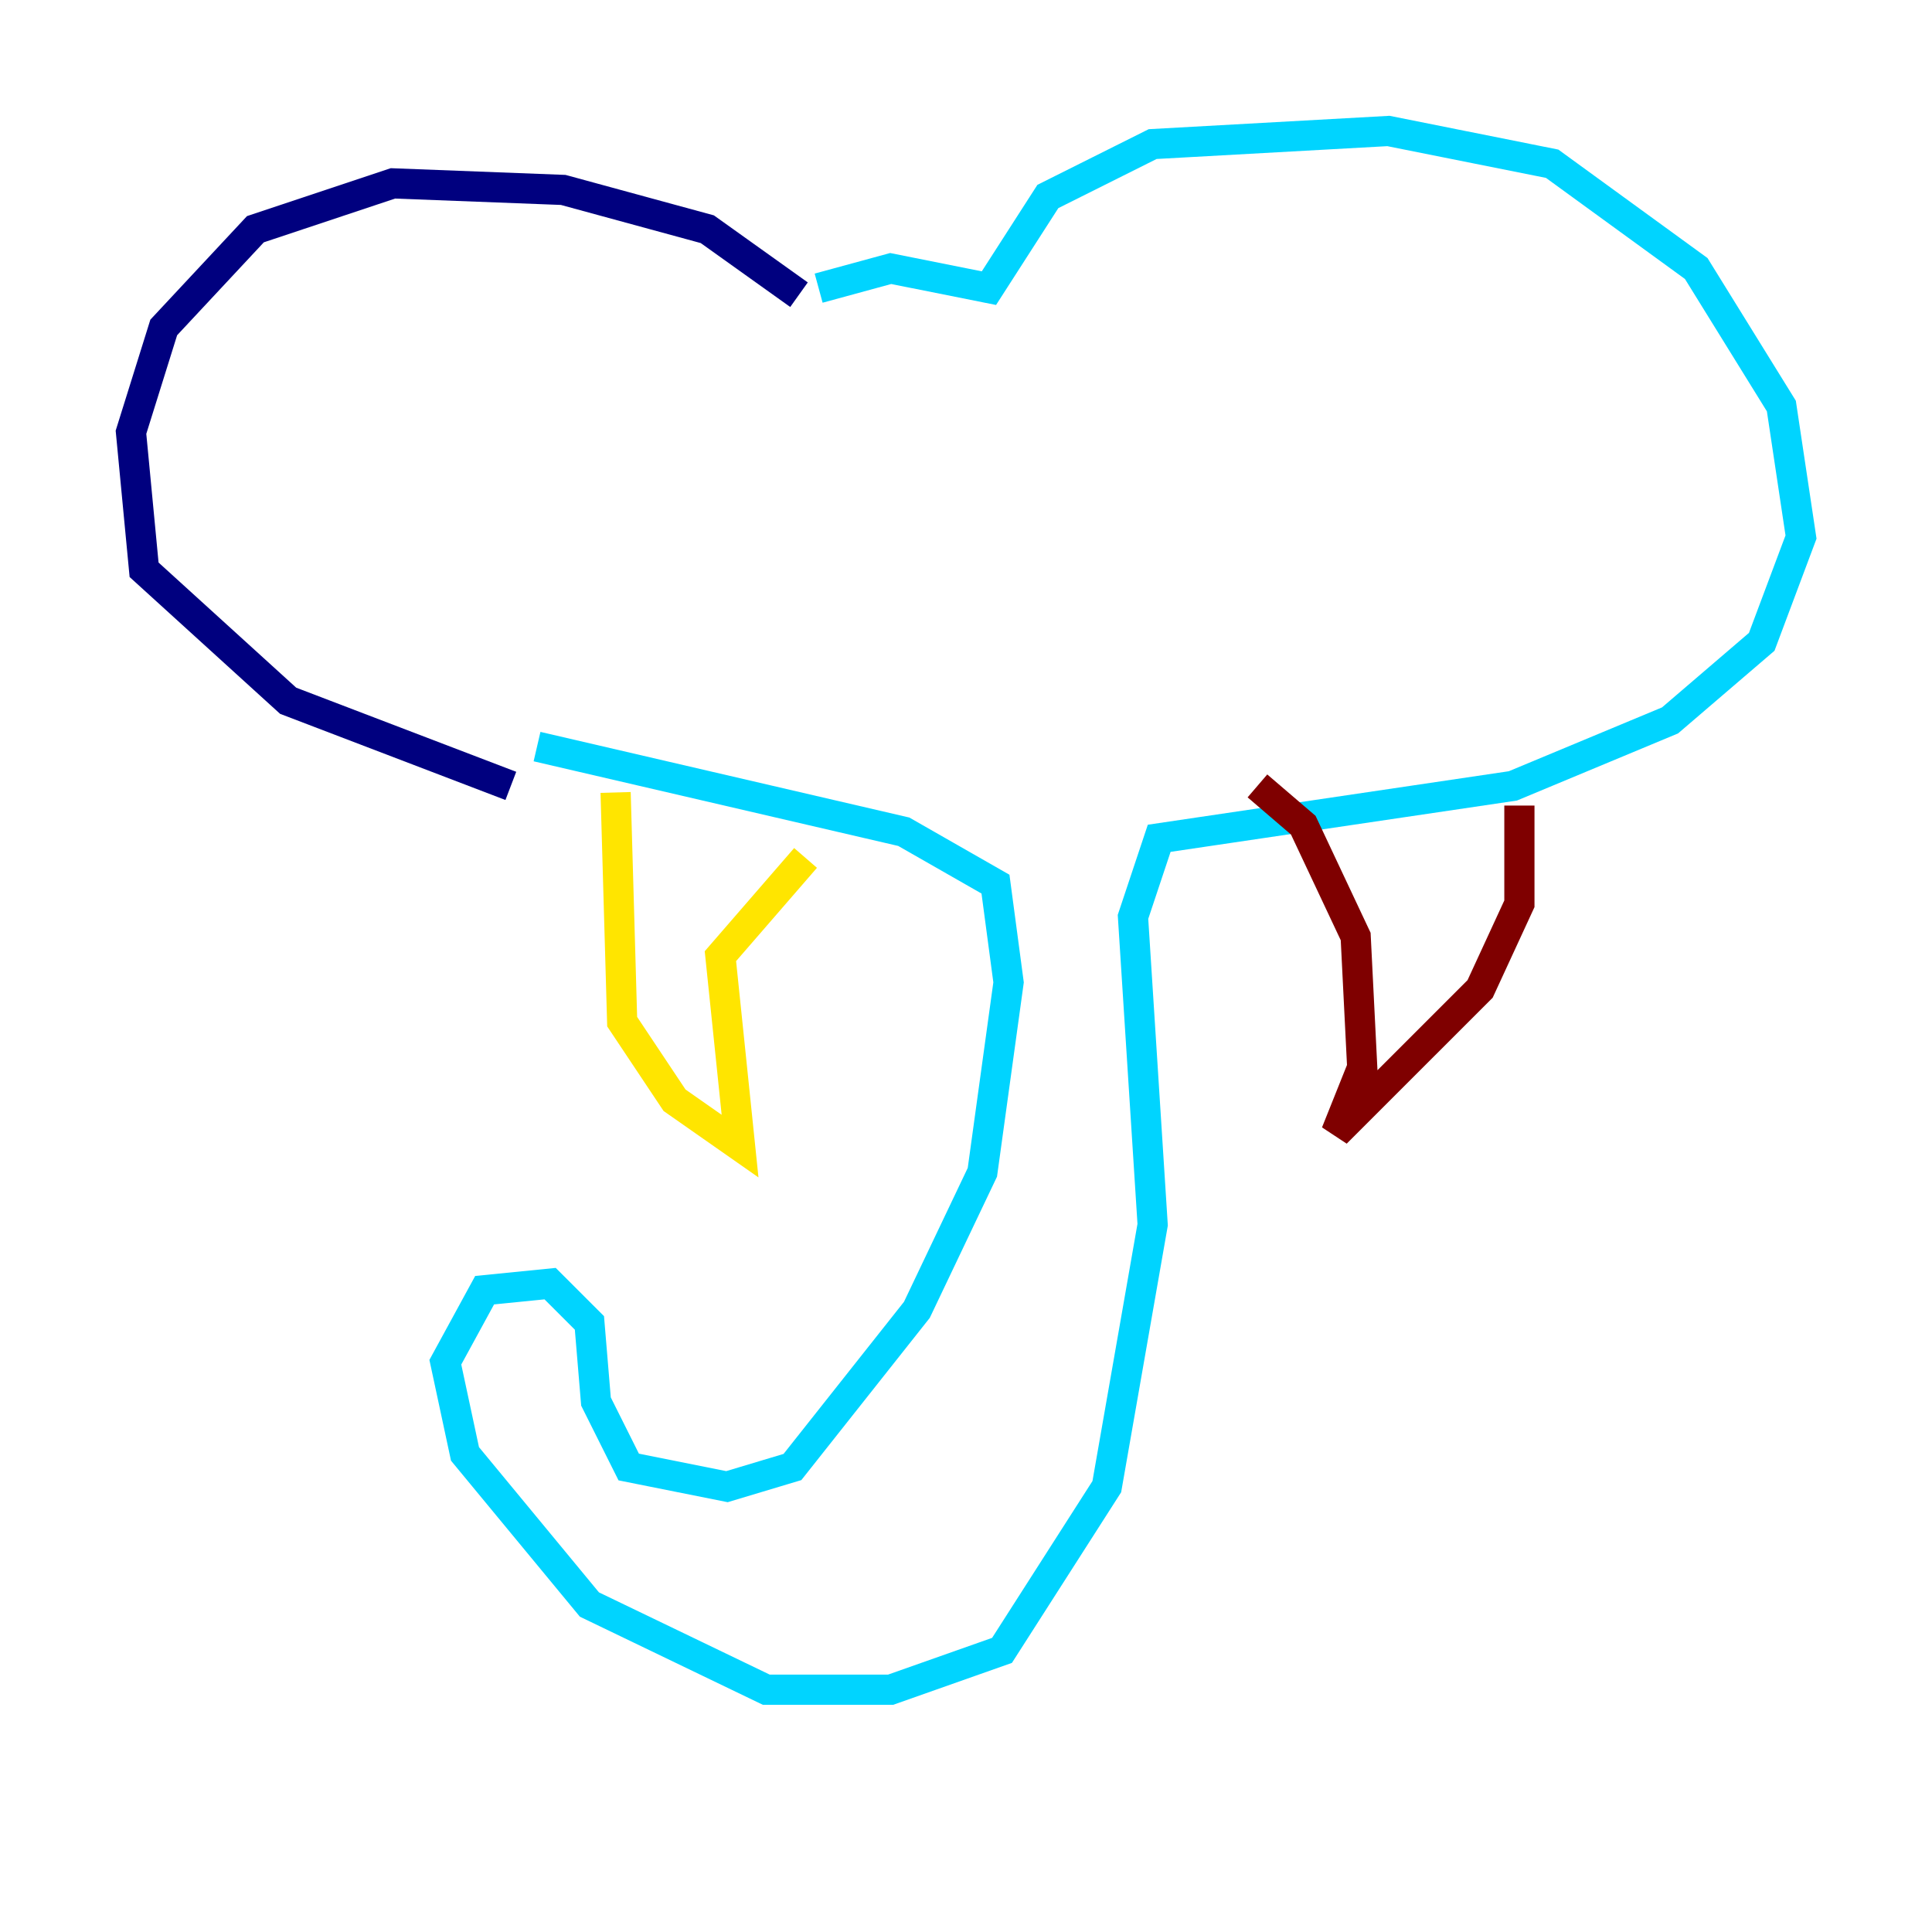 <?xml version="1.0" encoding="utf-8" ?>
<svg baseProfile="tiny" height="128" version="1.2" viewBox="0,0,128,128" width="128" xmlns="http://www.w3.org/2000/svg" xmlns:ev="http://www.w3.org/2001/xml-events" xmlns:xlink="http://www.w3.org/1999/xlink"><defs /><polyline fill="none" points="52.936,19.525 46.861,15.186 37.315,12.583 26.034,12.149 16.922,15.186 10.848,21.695 8.678,28.637 9.546,37.749 19.091,46.427 33.844,52.068" stroke="#00007f" stroke-width="2" /><polyline fill="none" points="54.237,19.091 59.01,17.79 65.519,19.091 69.424,13.017 76.366,9.546 91.986,8.678 102.834,10.848 112.38,17.79 118.02,26.902 119.322,35.58 116.719,42.522 110.644,47.729 100.231,52.068 76.8,55.539 75.064,60.746 76.366,81.139 73.329,98.495 66.386,109.342 59.01,111.946 50.766,111.946 39.051,106.305 30.807,96.325 29.505,90.251 32.108,85.478 36.447,85.044 39.051,87.647 39.485,92.854 41.654,97.193 48.163,98.495 52.502,97.193 60.746,86.78 65.085,77.668 66.82,65.085 65.953,58.576 59.878,55.105 35.58,49.464" stroke="#00d4ff" stroke-width="2" /><polyline fill="none" points="40.786,52.502 41.22,67.688 44.691,72.895 49.031,75.932 47.729,63.349 53.37,56.841" stroke="#ffe500" stroke-width="2" /><polyline fill="none" points="83.308,52.068 86.346,54.671 89.817,62.047 90.251,70.725 88.515,75.064 98.061,65.519 100.664,59.878 100.664,53.37" stroke="#7f0000" stroke-width="2" /></svg>